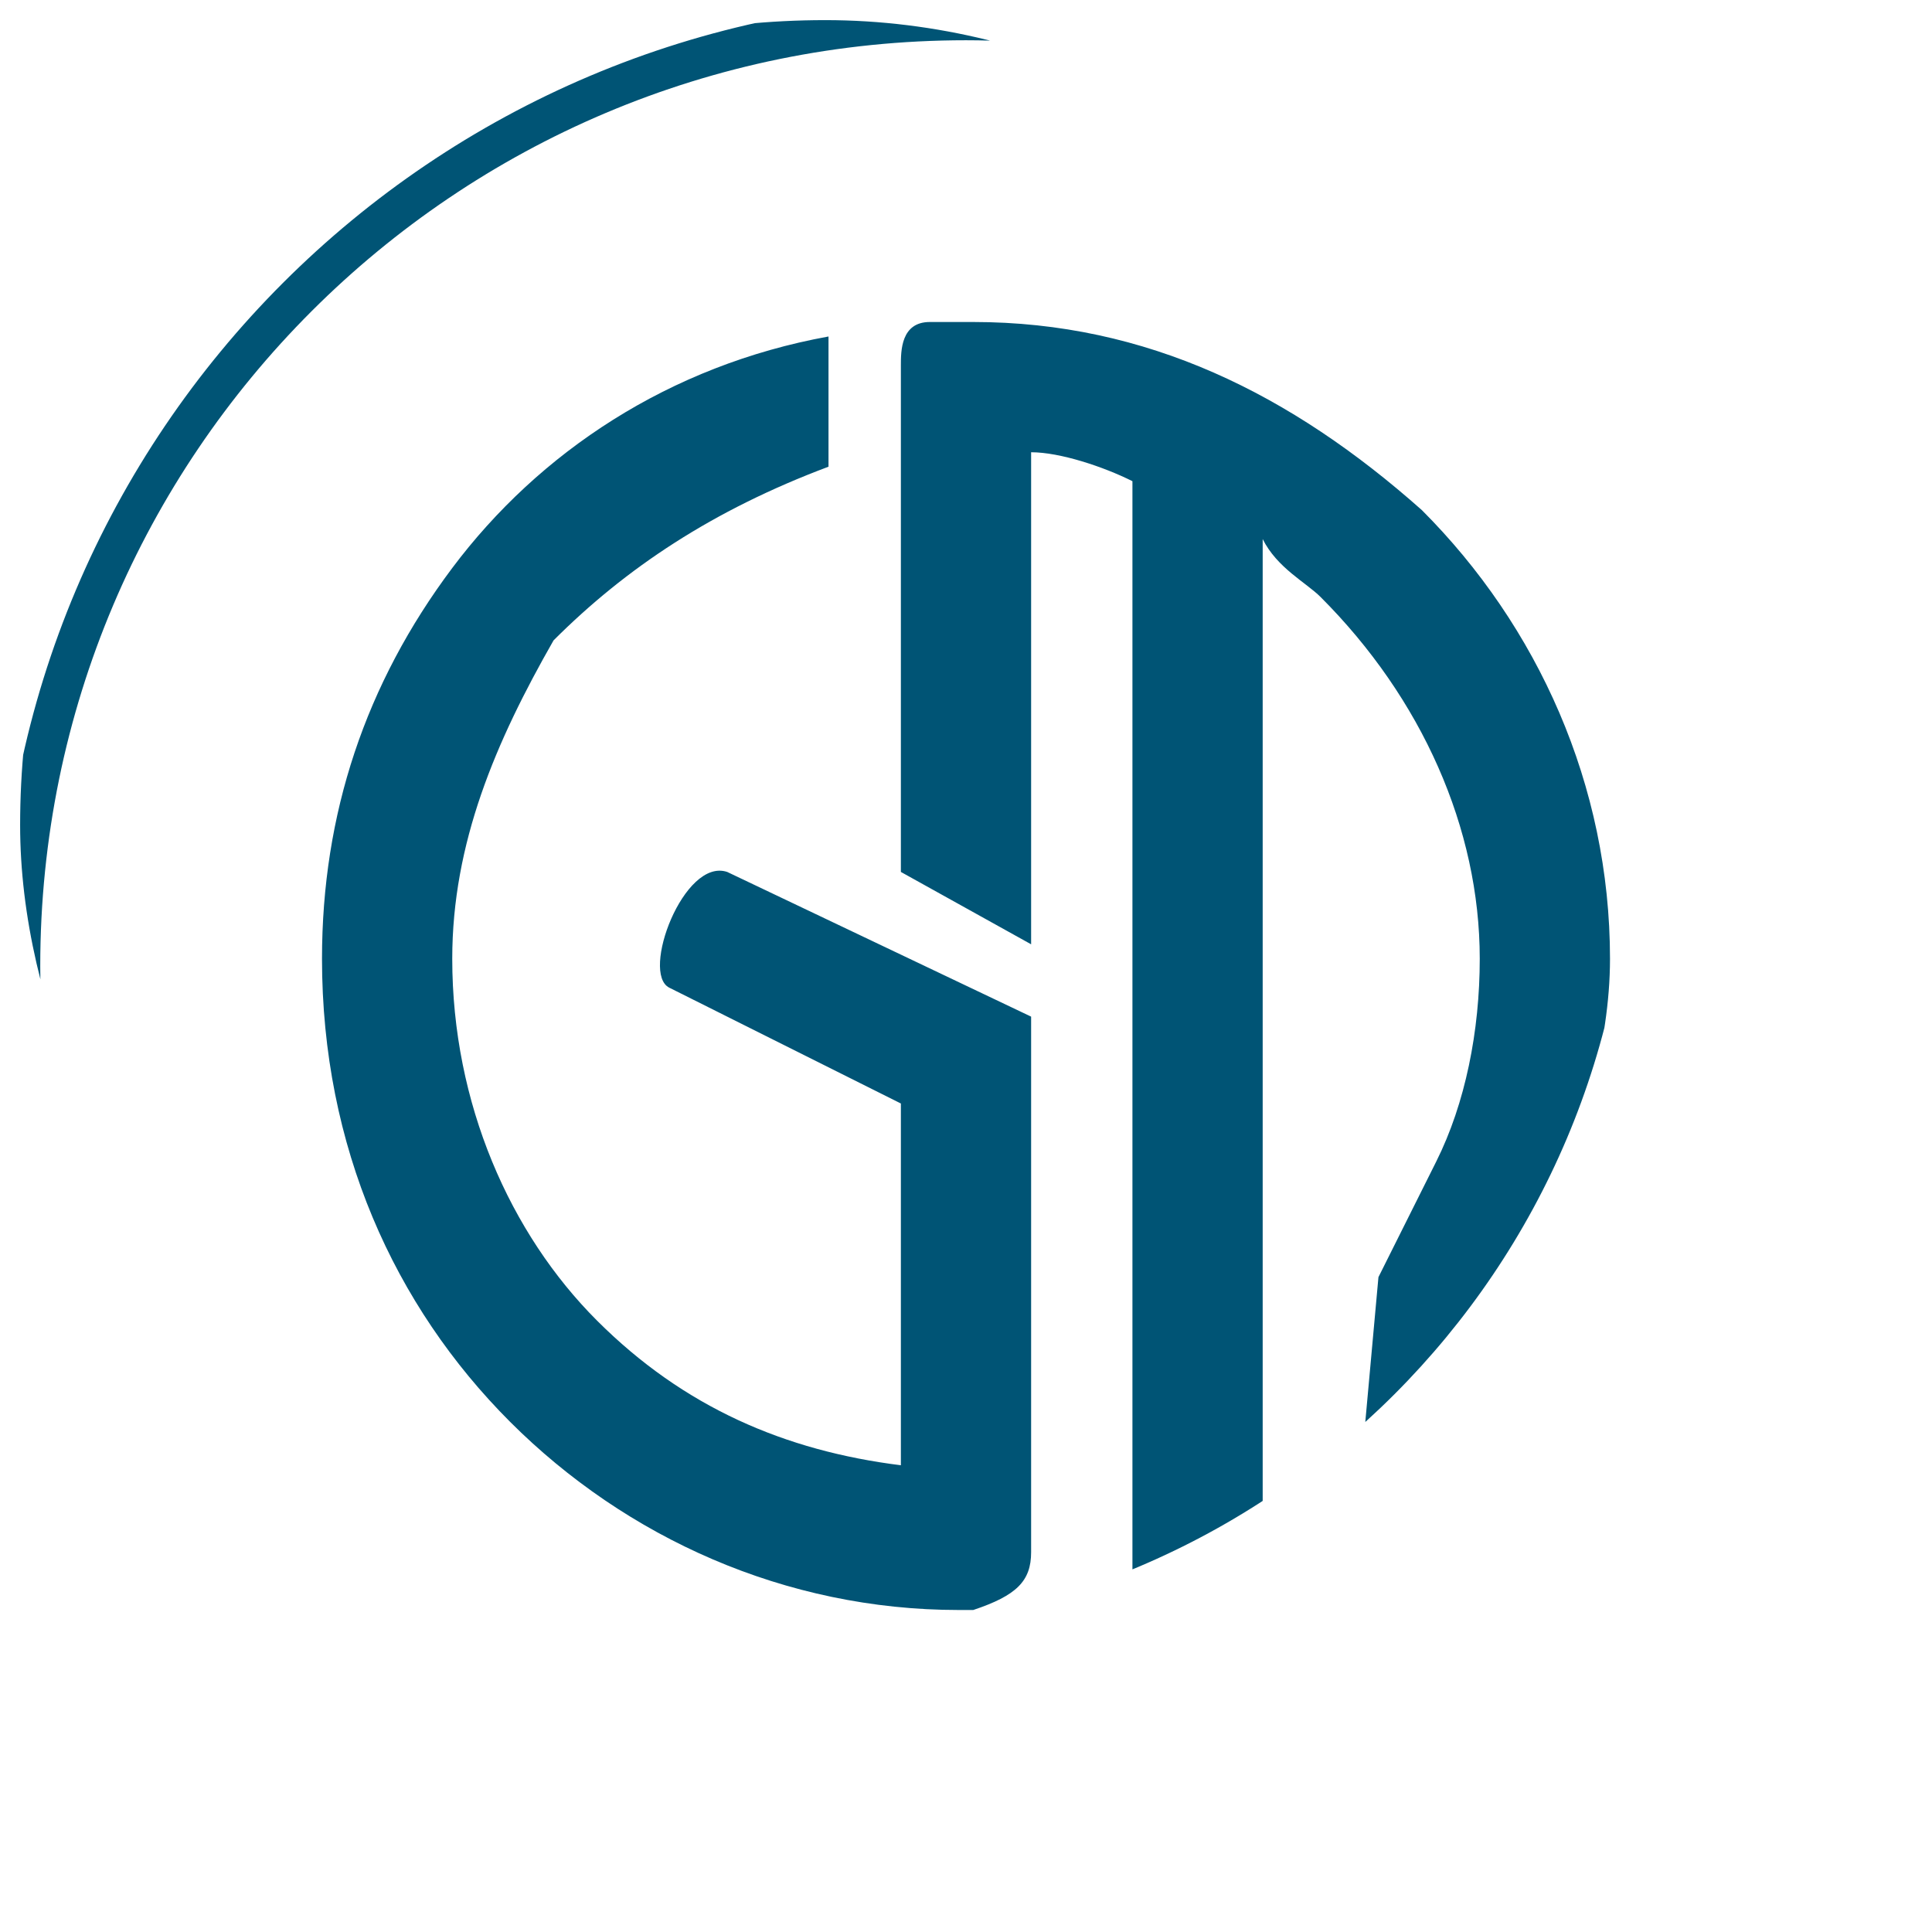 <svg viewBox="0 0 48 48" xmlns="http://www.w3.org/2000/svg" xmlns:xlink="http://www.w3.org/1999/xlink" width="40" height="40" fill="none" clip-path="url(#clipPath_0)" customFrame="url(#clipPath_0)">
	<defs>
		<clipPath id="clipPath_0">
			<rect width="40" height="40" x="0.5" y="0.5" rx="23.5" fill="rgb(255,255,255)" />
		</clipPath>
	</defs>
	<rect id="icon / GM-large" width="47" height="47" x="0.5" y="0.5" rx="23.5" stroke="rgb(0,84,117)" stroke-width="1" />
	<path id="Vector" d="M24.18 40C24.18 40 24.18 40 23.82 40C19.506 40 15.551 38.202 12.674 35.326C9.798 32.449 8 28.494 8 23.82C8 20.225 9.079 16.989 11.236 14.112C13.393 11.236 16.629 9.079 20.584 8.36L20.584 11.595C17.708 12.674 15.551 14.112 13.753 15.91C12.315 18.427 11.236 20.944 11.236 23.82C11.236 27.416 12.674 30.652 14.832 32.809C16.989 34.966 19.506 36.045 22.382 36.404L22.382 27.416L16.629 24.539C15.91 24.18 16.989 21.303 18.067 21.663L25.618 25.258L25.618 36.404L25.618 38.562C25.618 39.281 25.258 39.64 24.18 40ZM23.101 8C23.461 8 23.82 8 24.18 8C28.494 8 32.09 9.798 35.326 12.674C38.202 15.551 40 19.506 40 23.82C40 25.977 39.281 28.135 38.562 29.933C38.202 31.011 37.843 32.09 36.764 33.169C36.404 33.888 35.685 34.607 34.607 35.685C34.247 36.045 33.888 36.045 33.888 35.685L34.247 31.73C34.966 30.292 34.966 30.292 35.685 28.854C36.404 27.416 36.764 25.618 36.764 23.82C36.764 20.584 35.326 17.348 32.809 14.832C32.449 14.472 31.73 14.112 31.371 13.393L31.371 38.202C30.292 38.562 29.213 38.921 28.135 39.281L28.135 11.955C27.416 11.595 26.337 11.236 25.618 11.236L25.618 23.461L22.382 21.663L22.382 11.236L22.382 9.079C22.382 8.719 22.382 8 23.101 8Z" fill="rgb(0,84,117)" fill-rule="evenodd" />
</svg>
